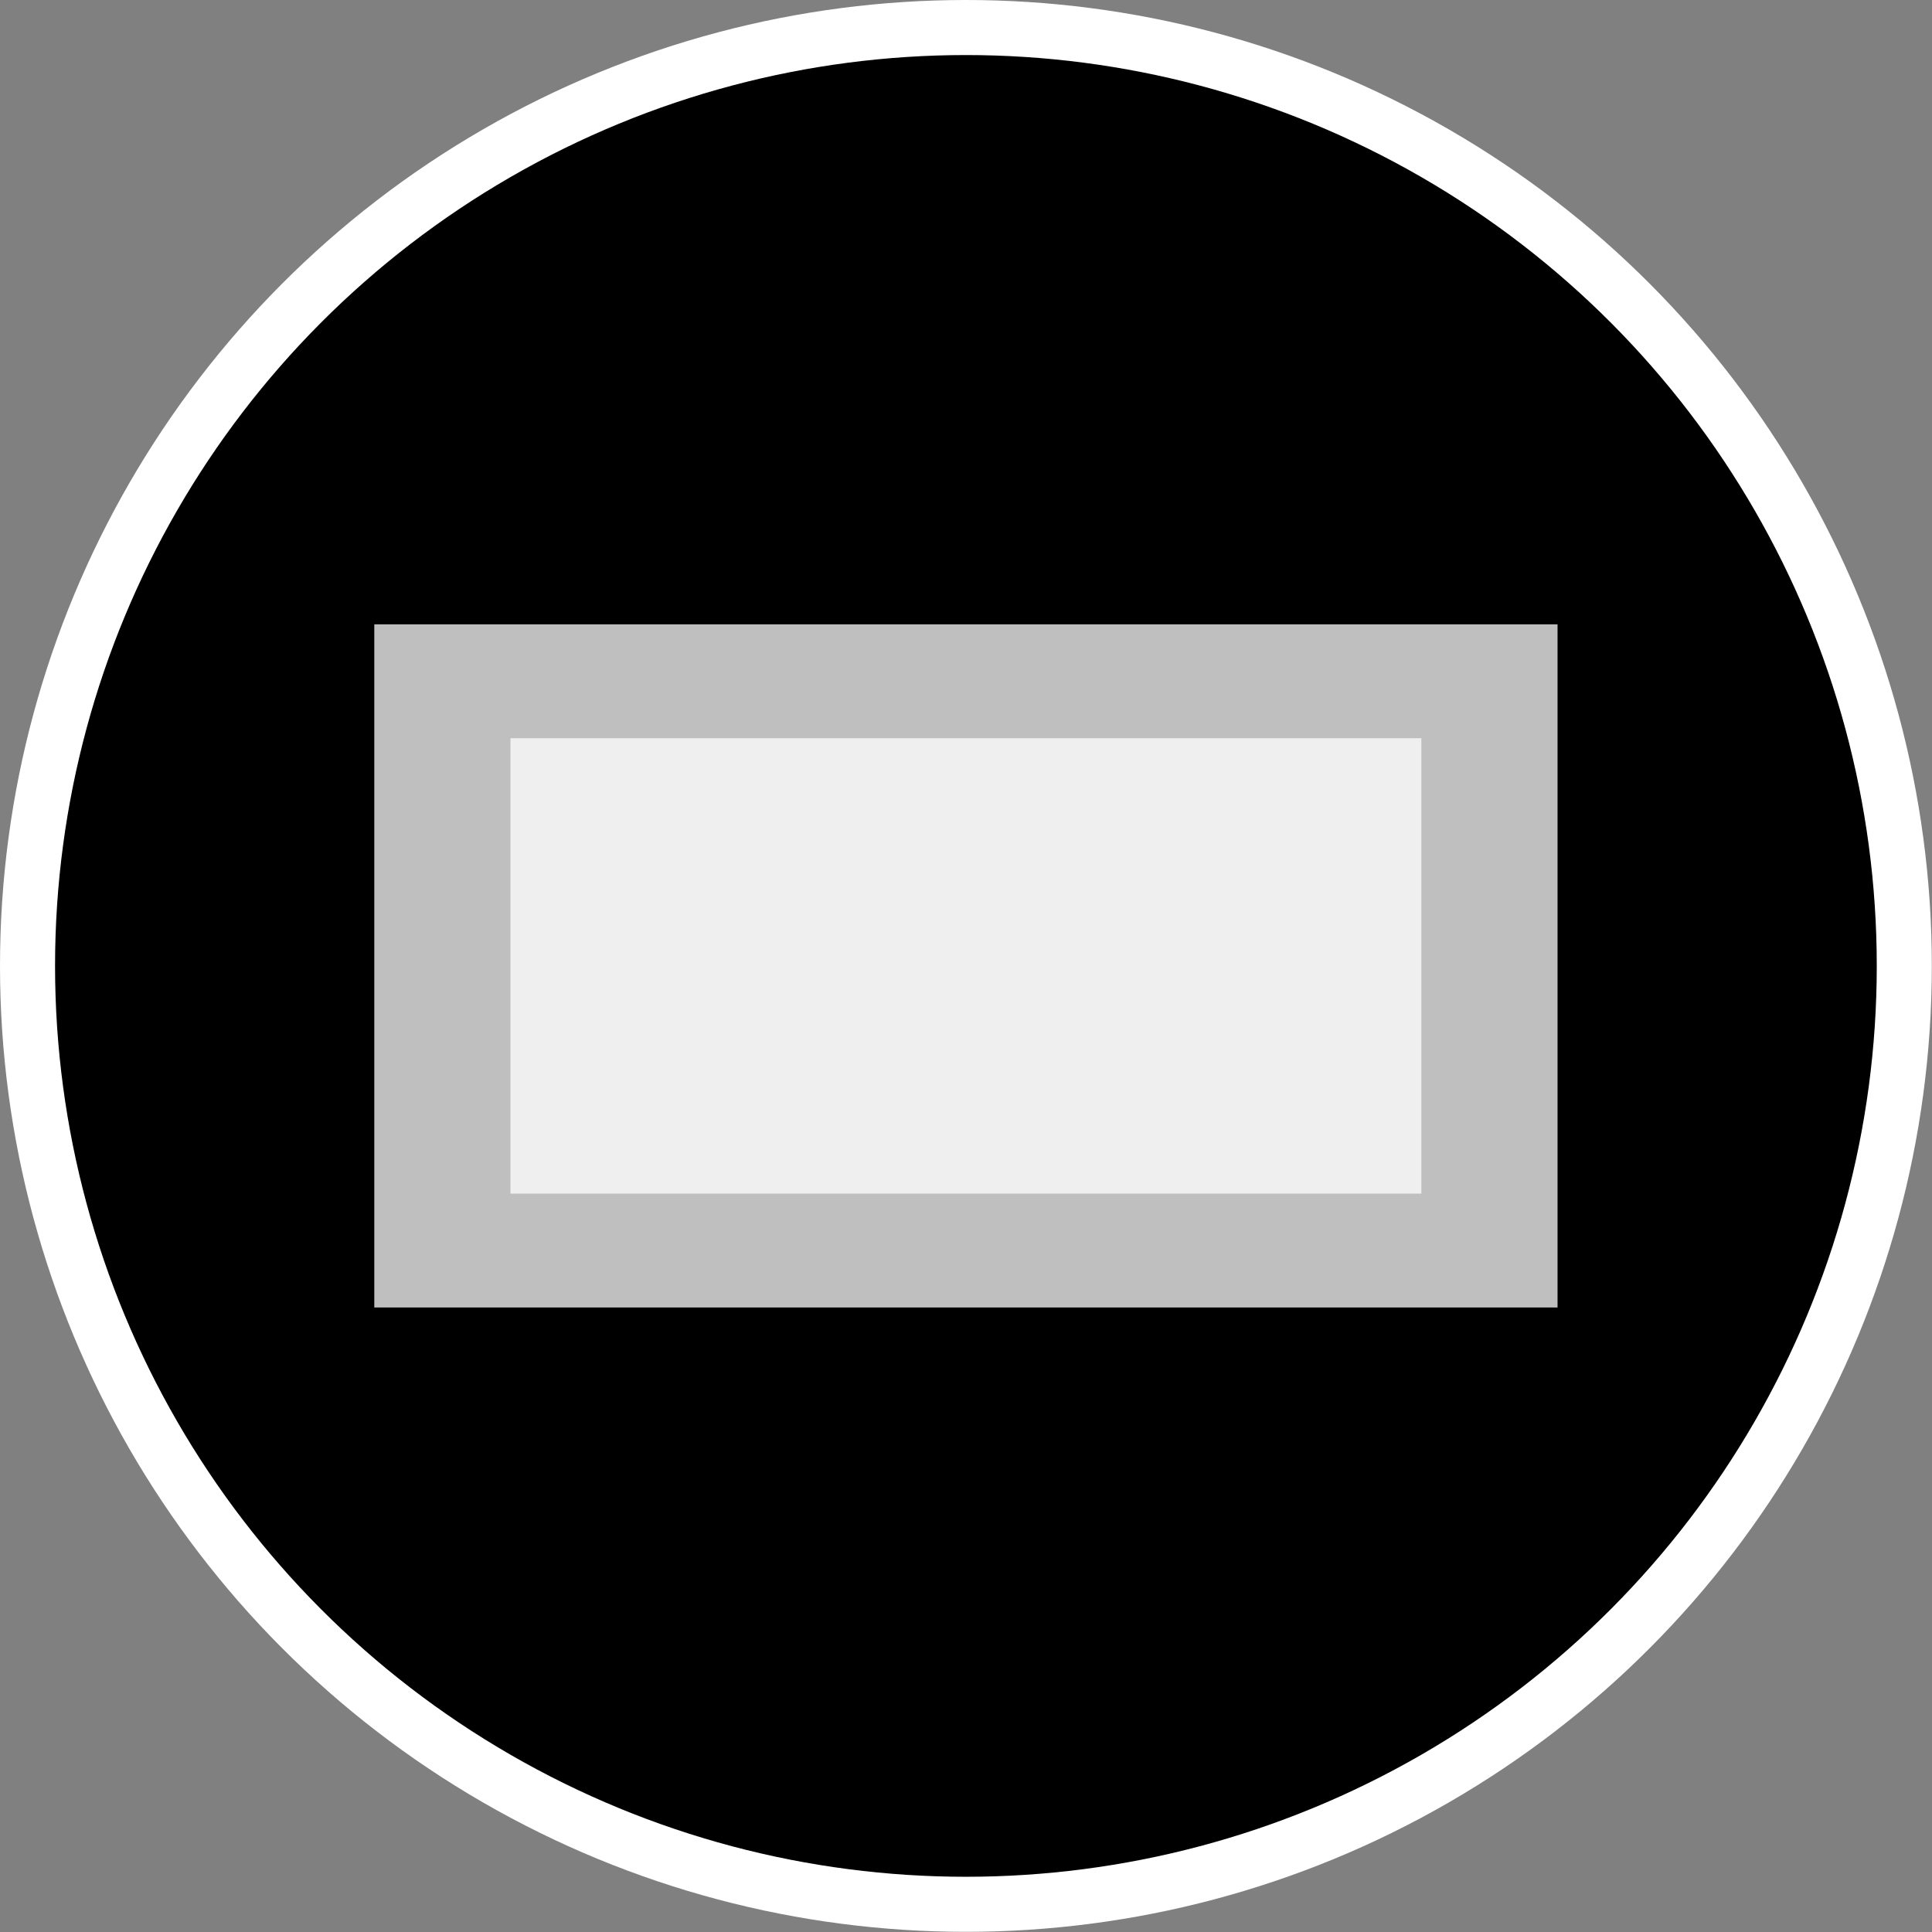 <?xml version="1.0" encoding="UTF-8" standalone="no"?><!DOCTYPE svg PUBLIC "-//W3C//DTD SVG 1.1//EN" "http://www.w3.org/Graphics/SVG/1.1/DTD/svg11.dtd"><svg width="100%" height="100%" viewBox="0 0 2405 2405" version="1.1" xmlns="http://www.w3.org/2000/svg" xmlns:xlink="http://www.w3.org/1999/xlink" xml:space="preserve" xmlns:serif="http://www.serif.com/" style="fill-rule:evenodd;clip-rule:evenodd;stroke-linejoin:round;stroke-miterlimit:2;"><rect x="0" y="0" width="2405" height="2405" fill="#808080" stroke="none"/><g><circle cx="1202.39" cy="1202.39" r="1202.39" style="fill:#fff;"/><circle cx="1202.39" cy="1202.39" r="1133.86"/><rect x="465.916" y="777.187" width="1472.95" height="850.406" style="fill:#fff;fill-opacity:0.75;"/><rect x="635.46" y="918.925" width="1133.86" height="566.929" style="fill:#fff;fill-opacity:0.75;"/></g></svg>